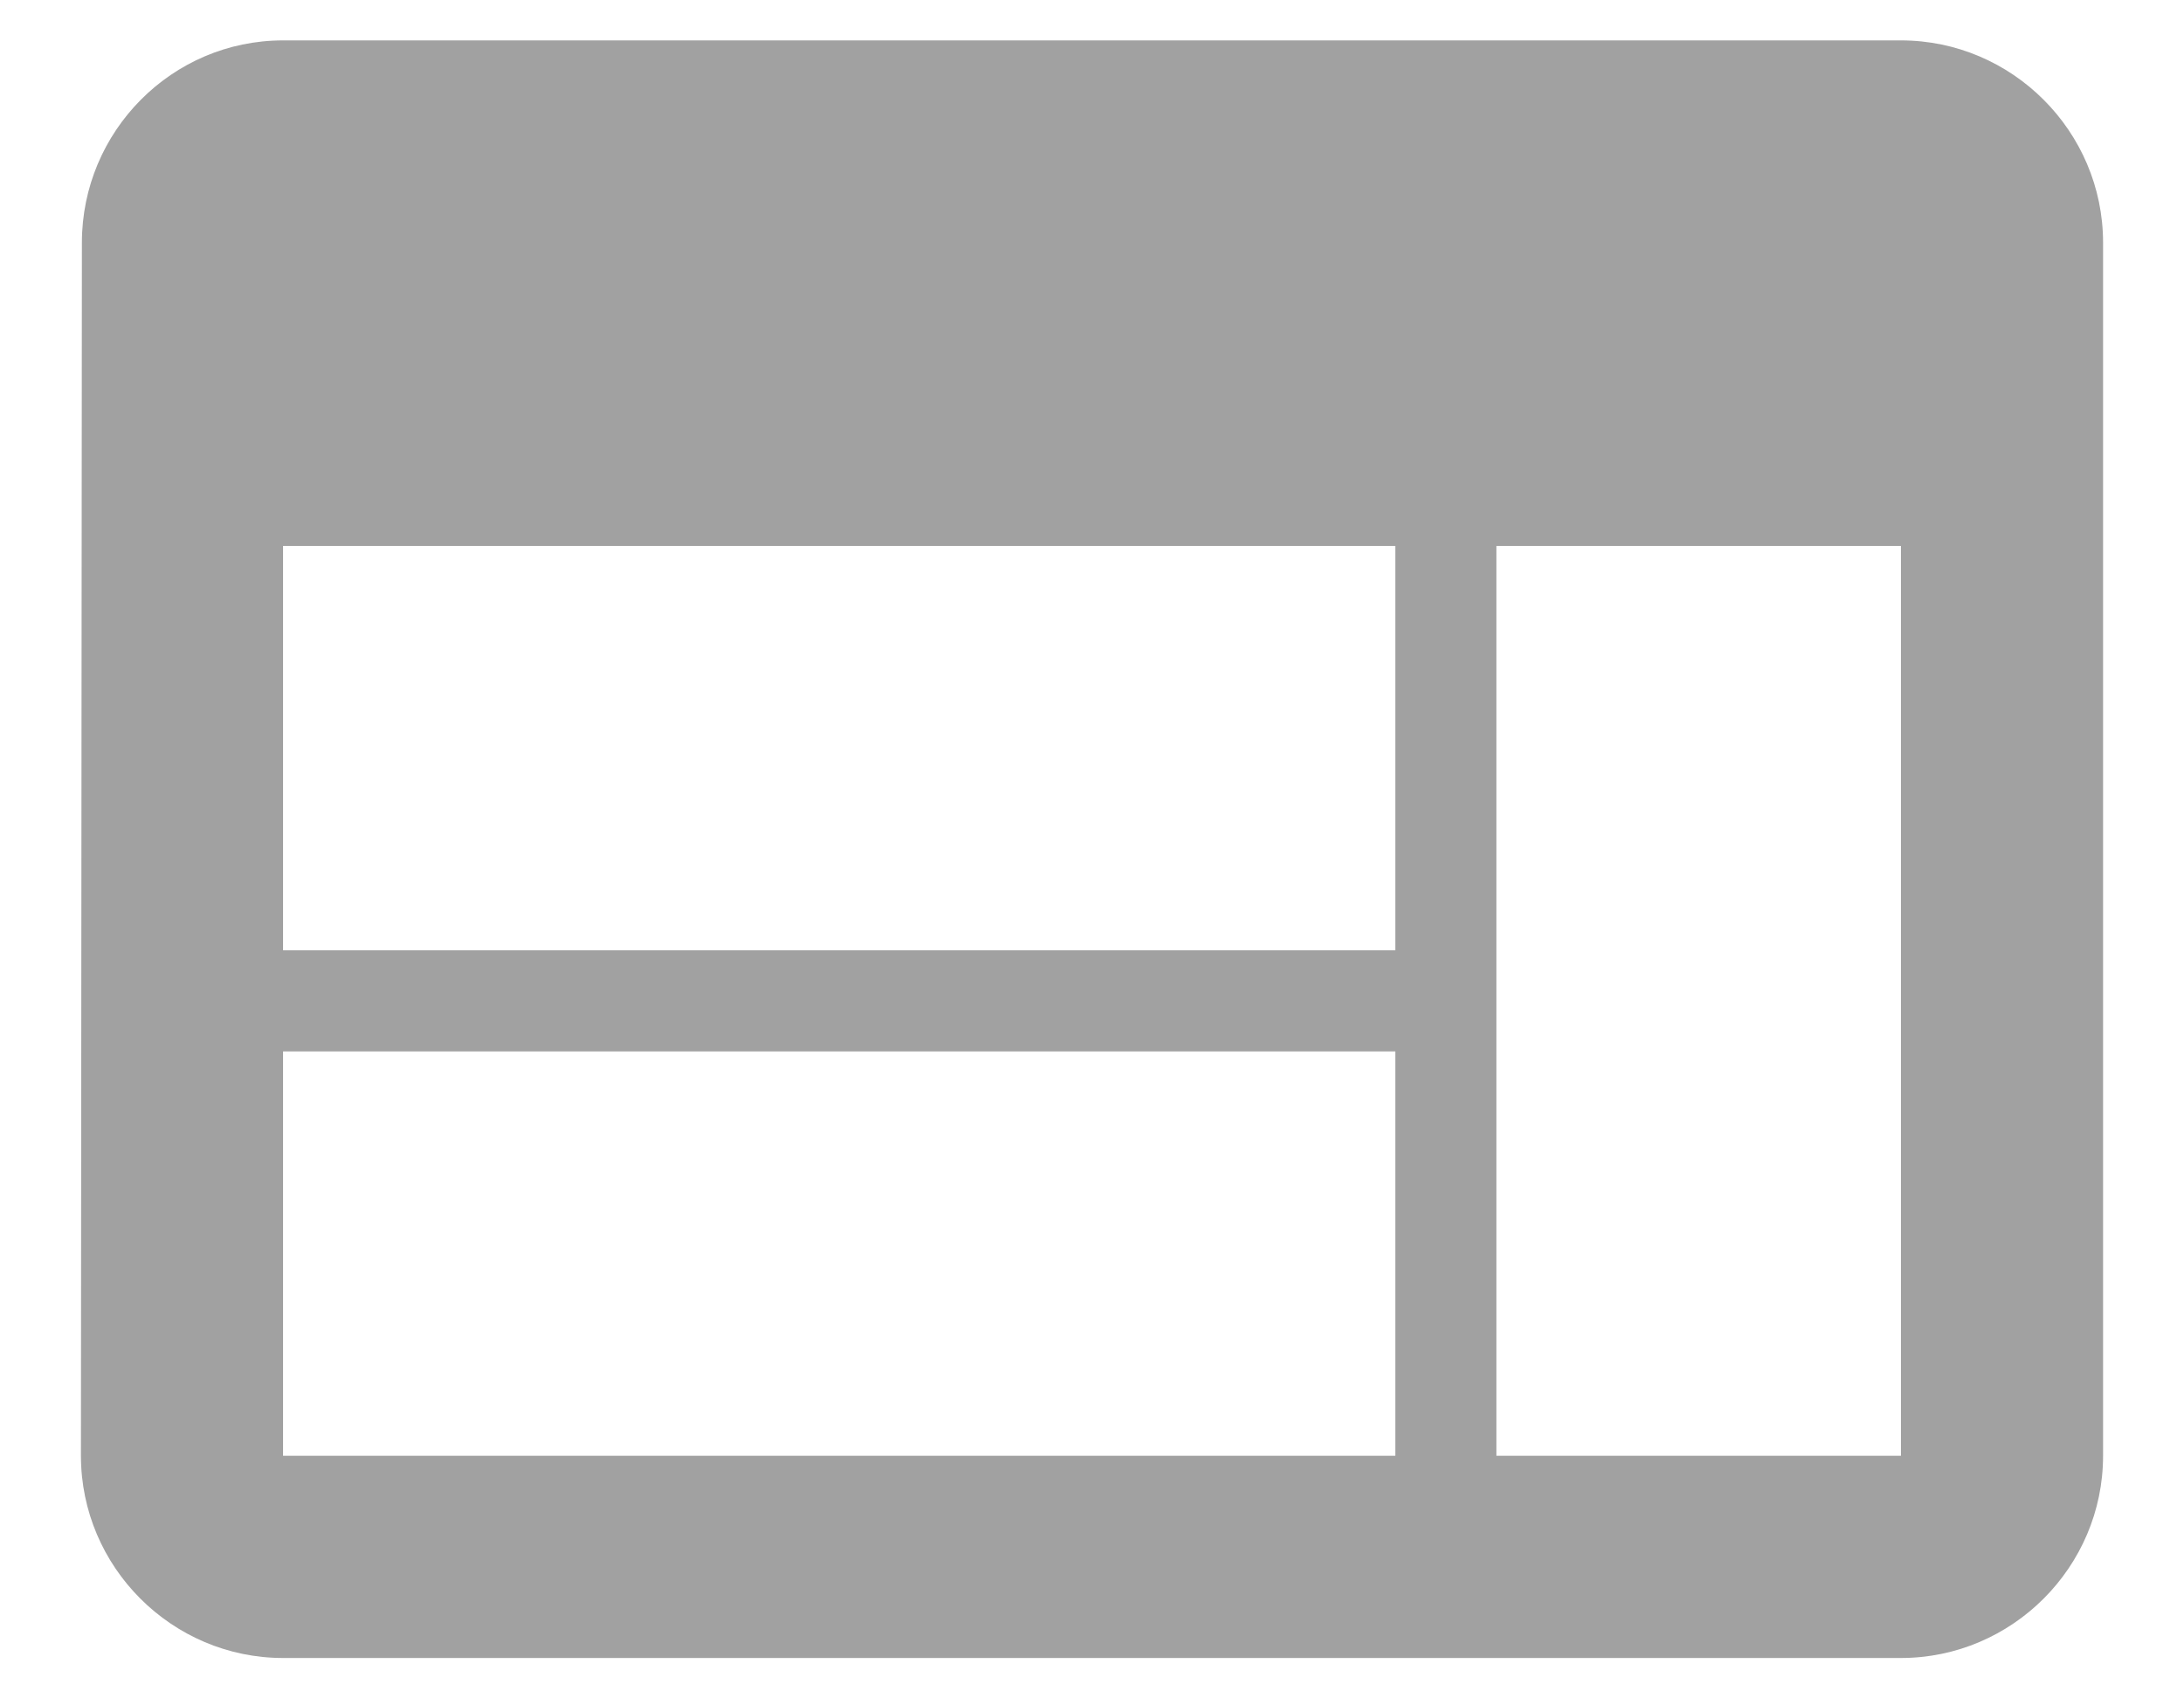 <svg width="18" height="14" viewBox="0 0 18 14" fill="none" xmlns="http://www.w3.org/2000/svg">
<path d="M15.667 0.333H2.333C1.417 0.333 0.675 1.083 0.675 2L0.667 12C0.667 12.917 1.417 13.667 2.333 13.667H15.667C16.583 13.667 17.333 12.917 17.333 12V2C17.333 1.083 16.583 0.333 15.667 0.333ZM11.5 12H2.333V8.667H11.5V12ZM11.5 7.833H2.333V4.5H11.5V7.833ZM15.667 12H12.333V4.5H15.667V12Z" fill="#A1A1A1"/>
</svg>

